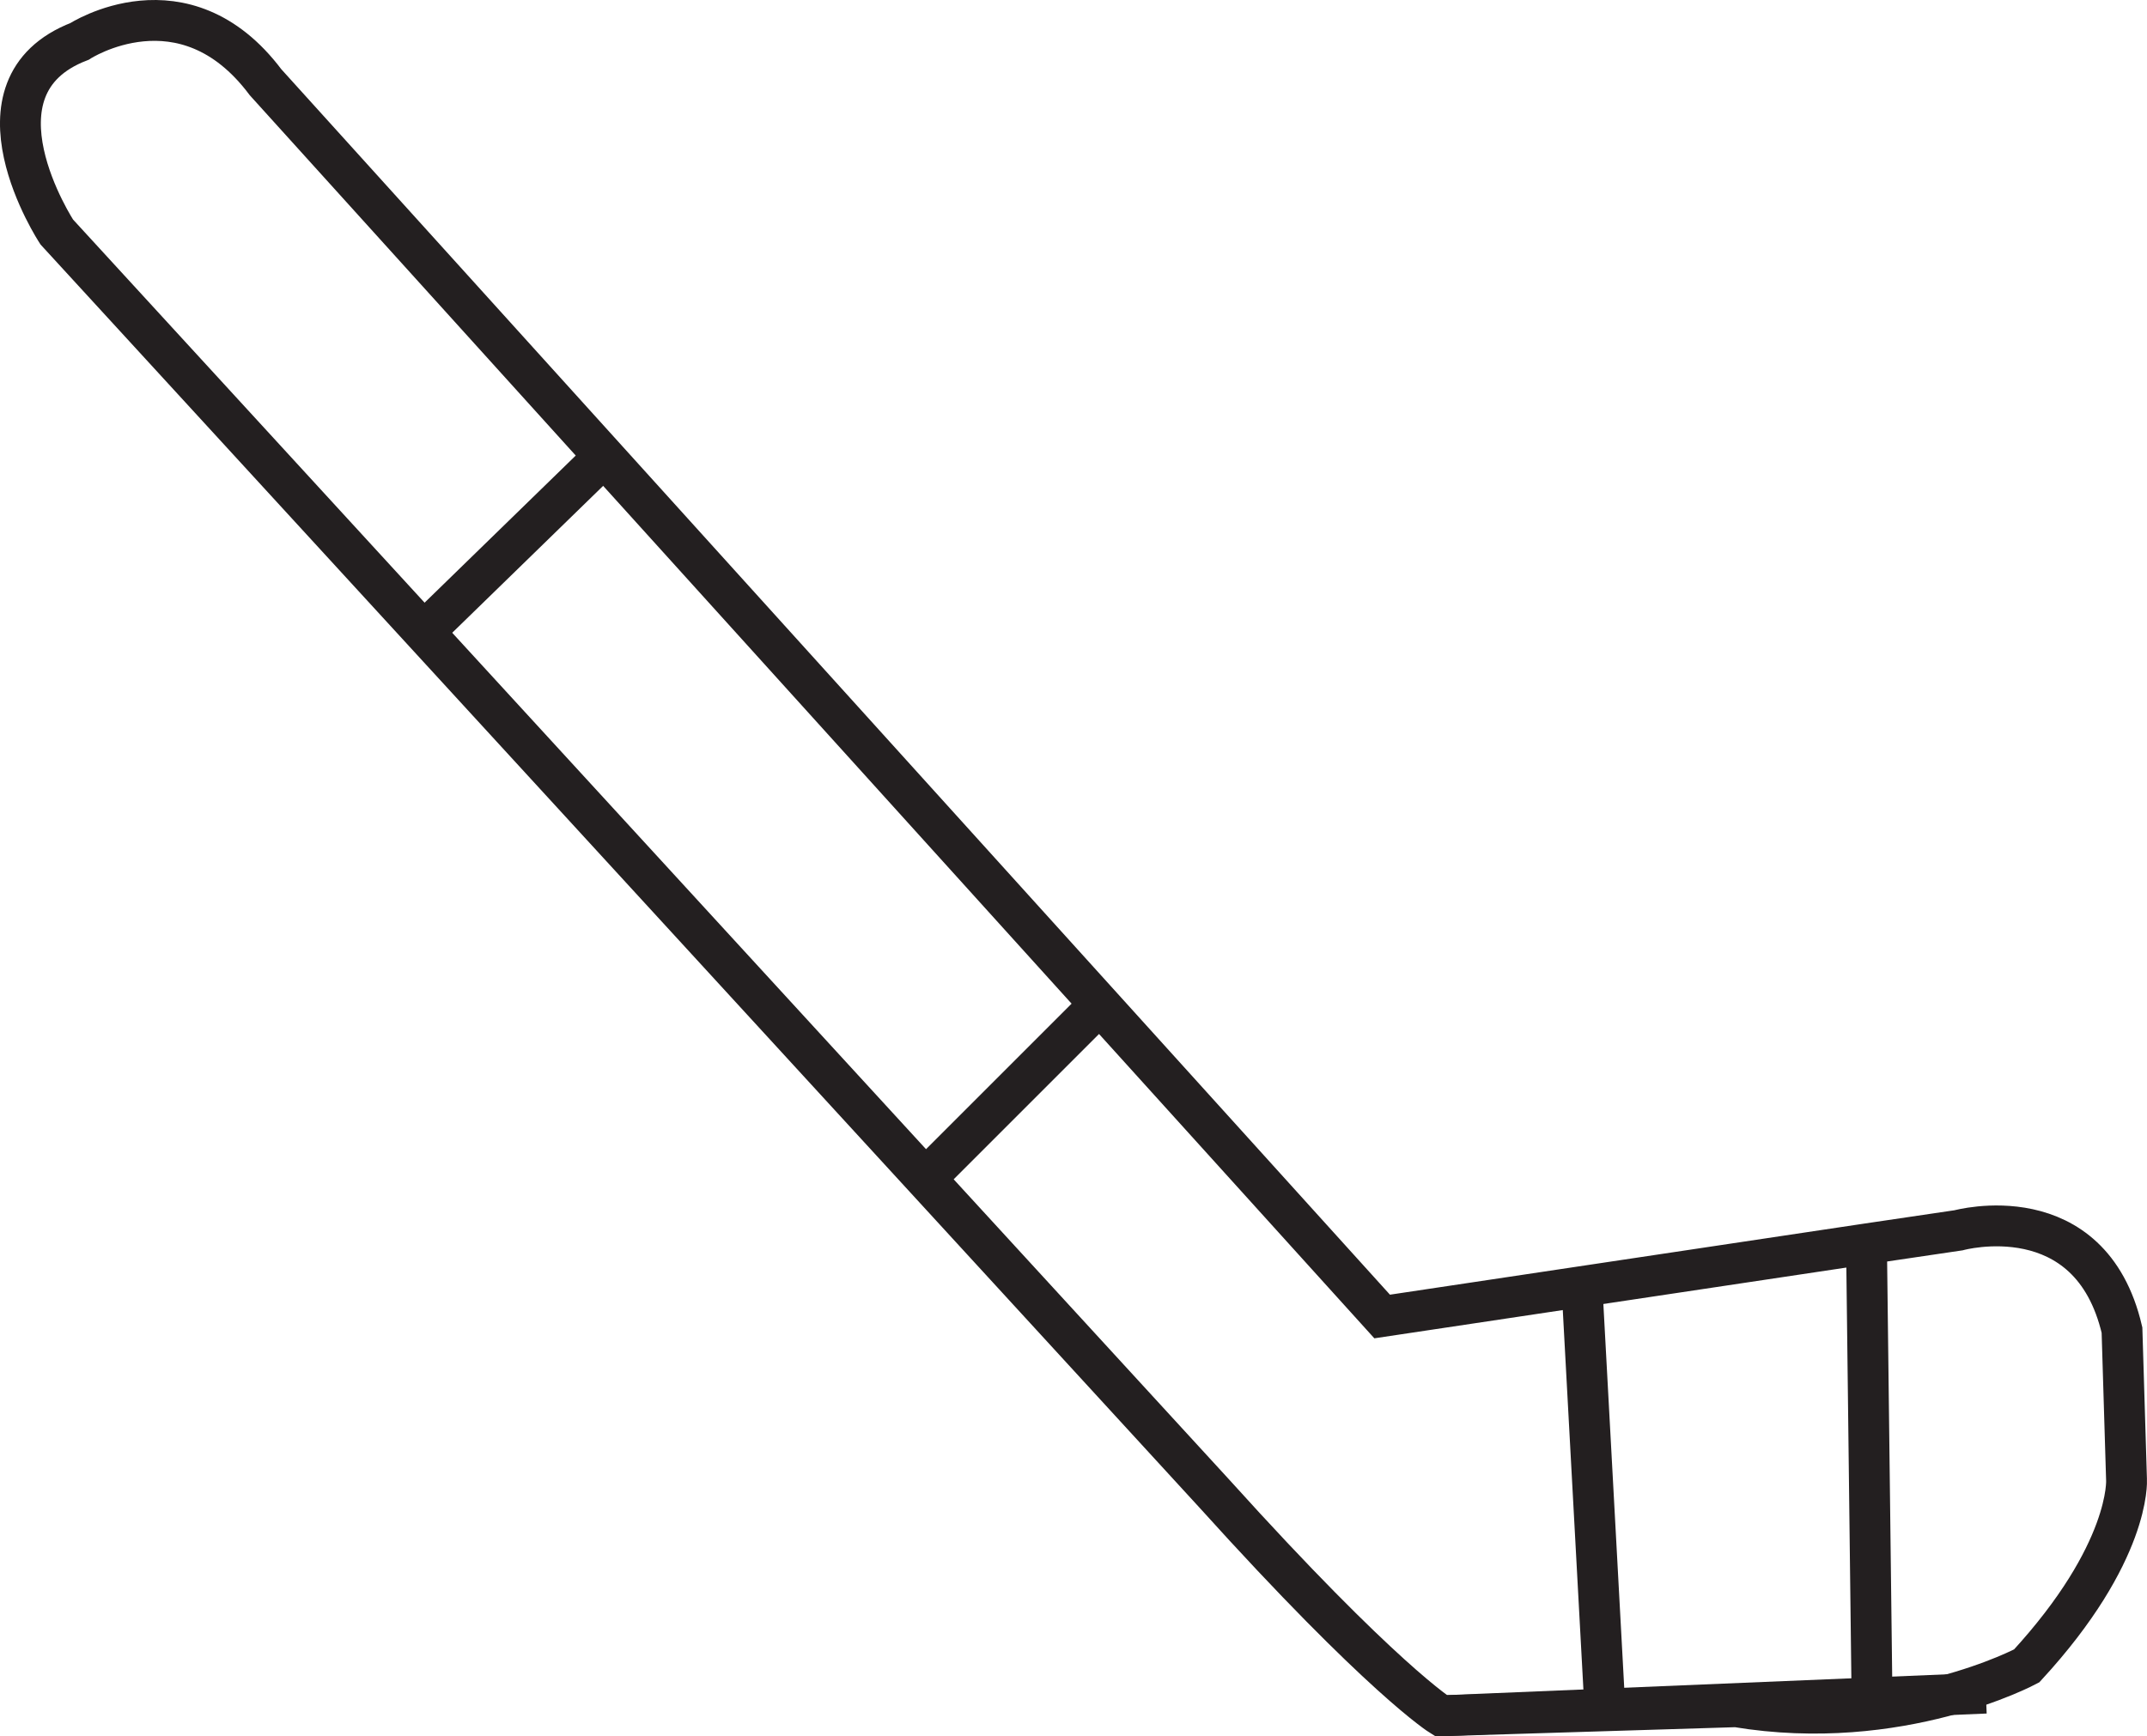 <svg id="Layer_2" data-name="Layer 2" xmlns="http://www.w3.org/2000/svg" viewBox="0 0 473.02 382.67"><defs><style>.cls-1,.cls-2{fill:none;stroke:#231f20;stroke-miterlimit:10;}.cls-1{stroke-width:9px;}.cls-2{stroke-width:5px;}</style></defs><path class="cls-1" d="M59,101S38,69,64,59c0,0,23-15,41,9L351,340l106.71-16L478,321s29-8,36,22l1,33s1,16-22,41c0,0-28,15-64,9l-65,2s-13-8-50-49Z" transform="translate(-46.49 -49.87)"/><path class="cls-1" d="M459,430l-1.29-106Z" transform="translate(-46.49 -49.87)"/><path class="cls-1" d="M178,152l-38,37Z" transform="translate(-46.49 -49.87)"/><path class="cls-1" d="M288,272l-37,37Z" transform="translate(-46.49 -49.87)"/><path class="cls-1" d="M395,333l5,92Z" transform="translate(-46.49 -49.87)"/><path class="cls-1" d="M364,428l120-5Z" transform="translate(-46.49 -49.87)"/><line class="cls-2" x1="316.55" y1="378.17" x2="437.47" y2="372.09"/></svg>